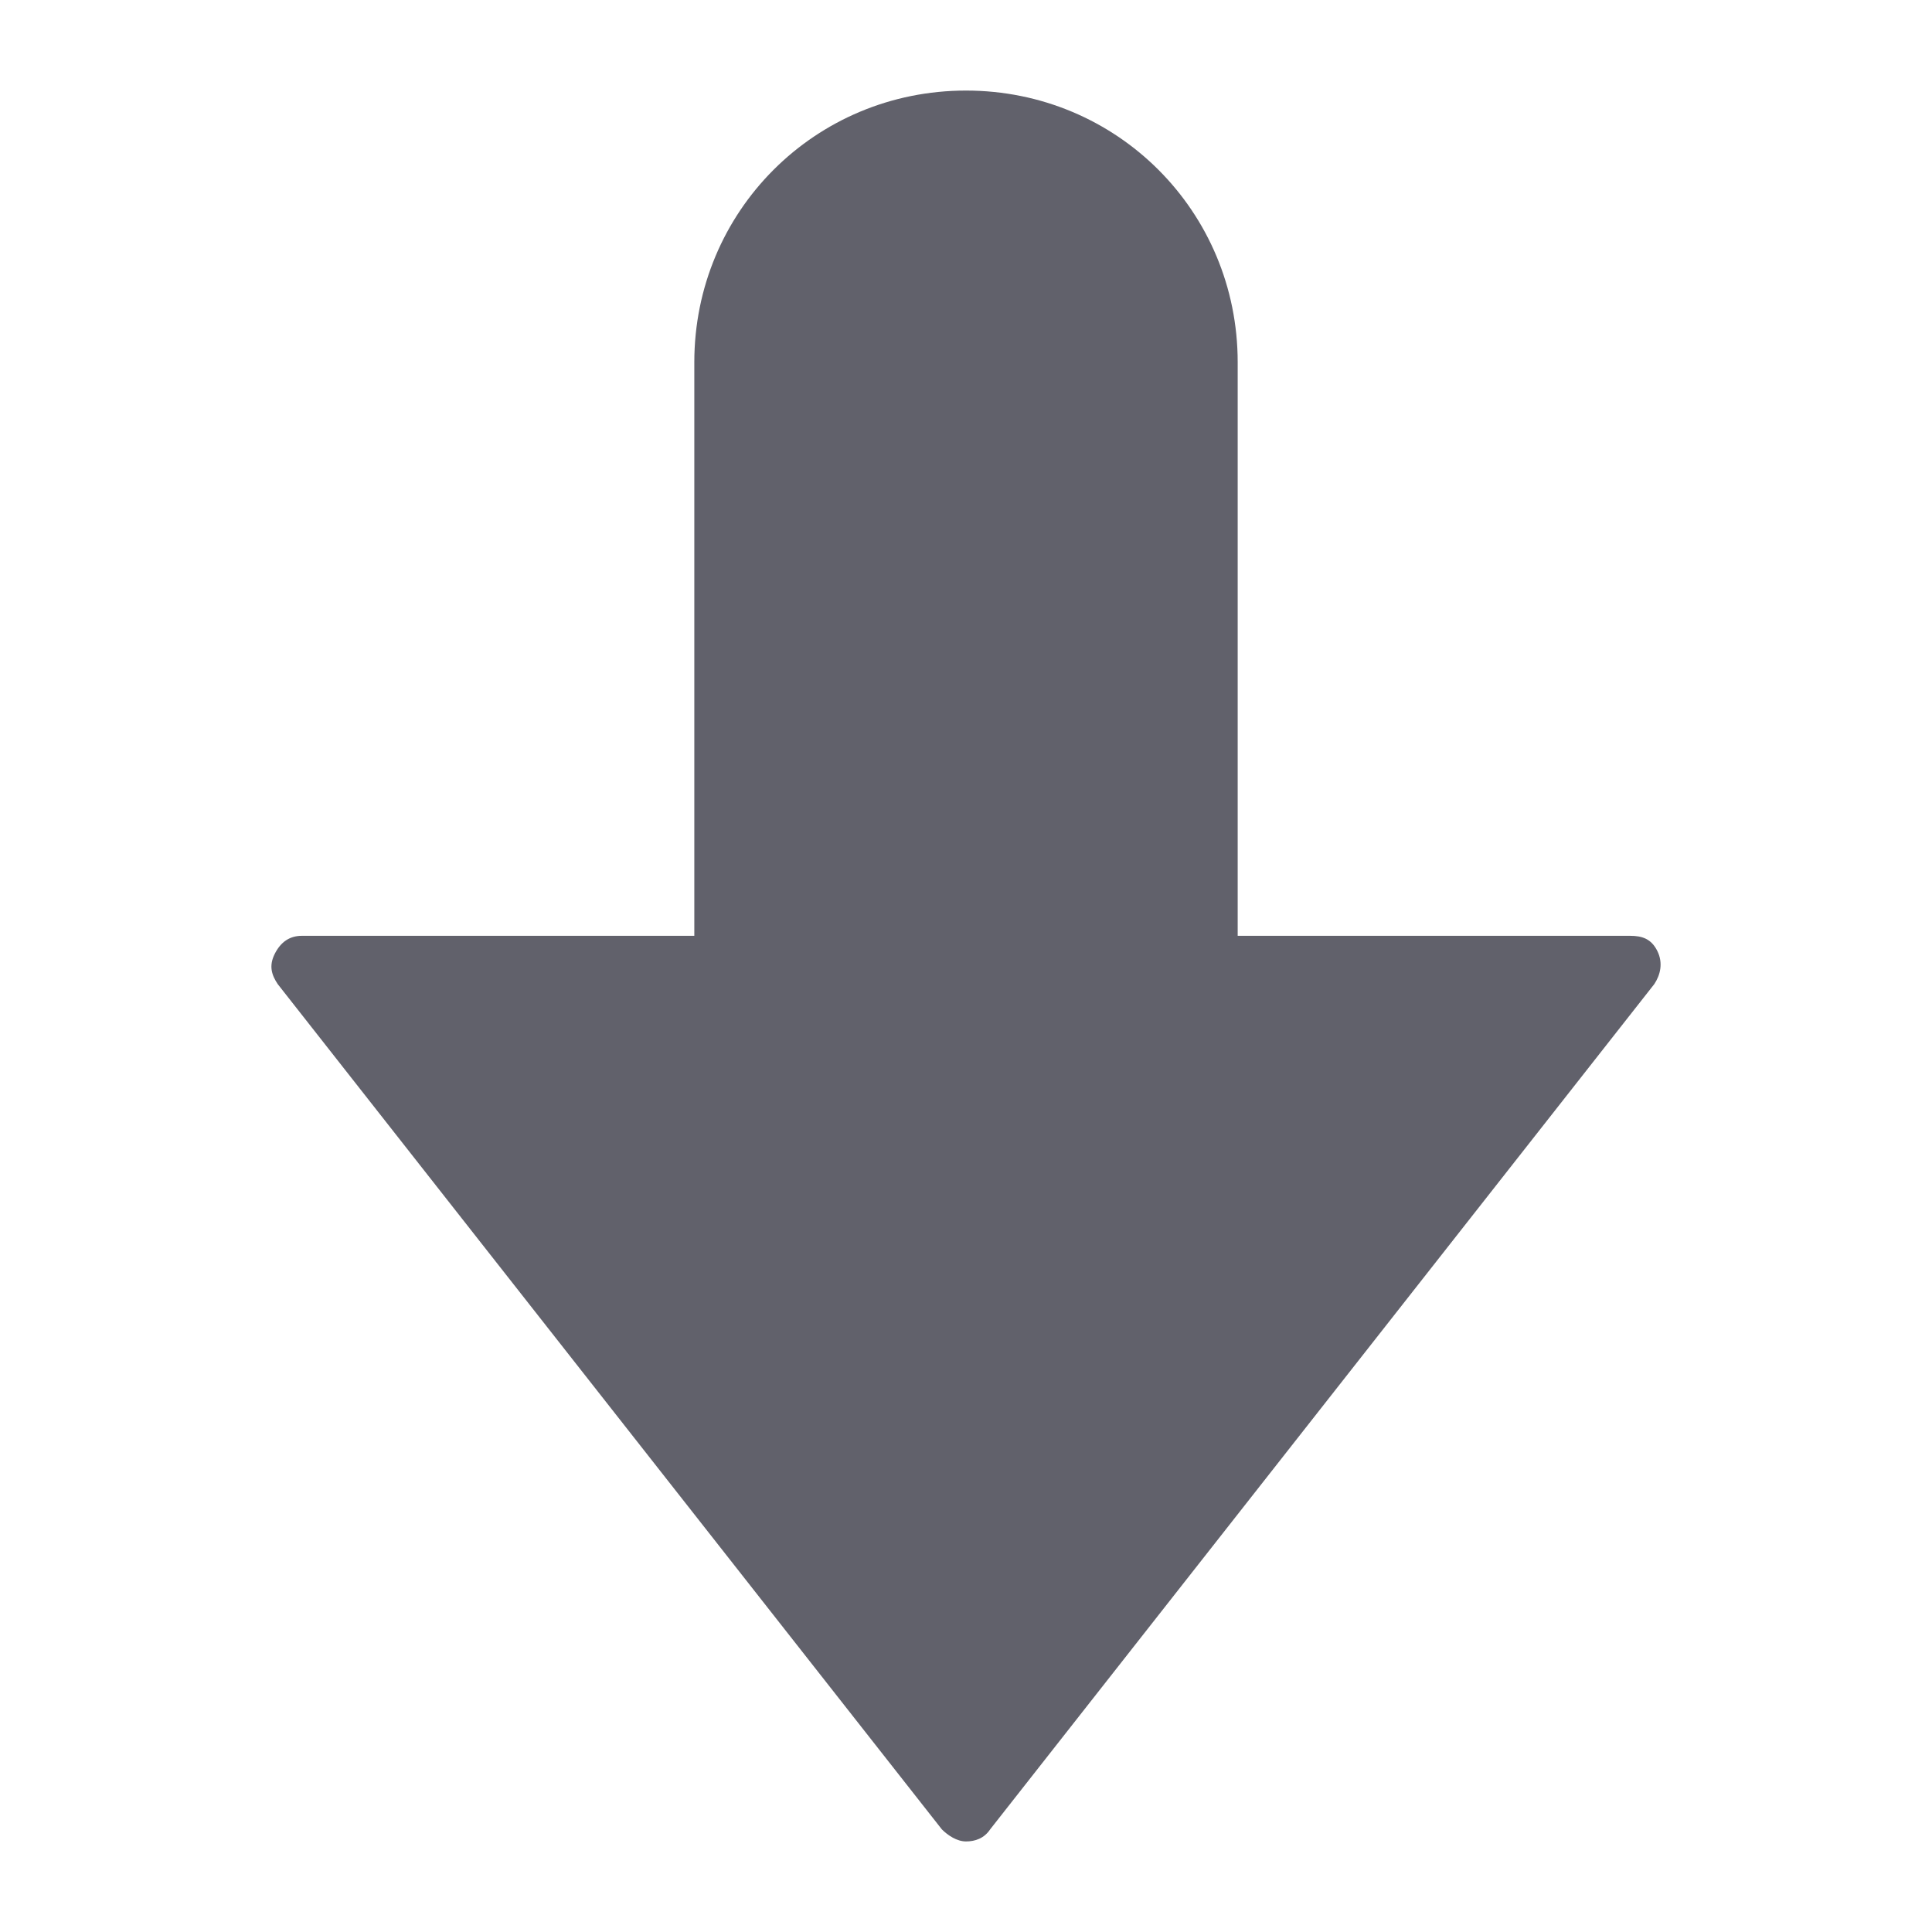 <svg xmlns="http://www.w3.org/2000/svg" height="24" width="24" viewBox="0 0 64 64"><path fill="#61616b" d="M31.2,60.6c0.2,0.2,0.5,0.4,0.8,0.4s0.6-0.1,0.8-0.4l22-28c0.2-0.3,0.3-0.7,0.1-1.1S54.4,31,54,31H41V12 c0-5-4-9-9-9s-9,4-9,9v19H10c-0.4,0-0.7,0.2-0.9,0.6S9,32.3,9.2,32.6L31.2,60.6z"></path></svg>